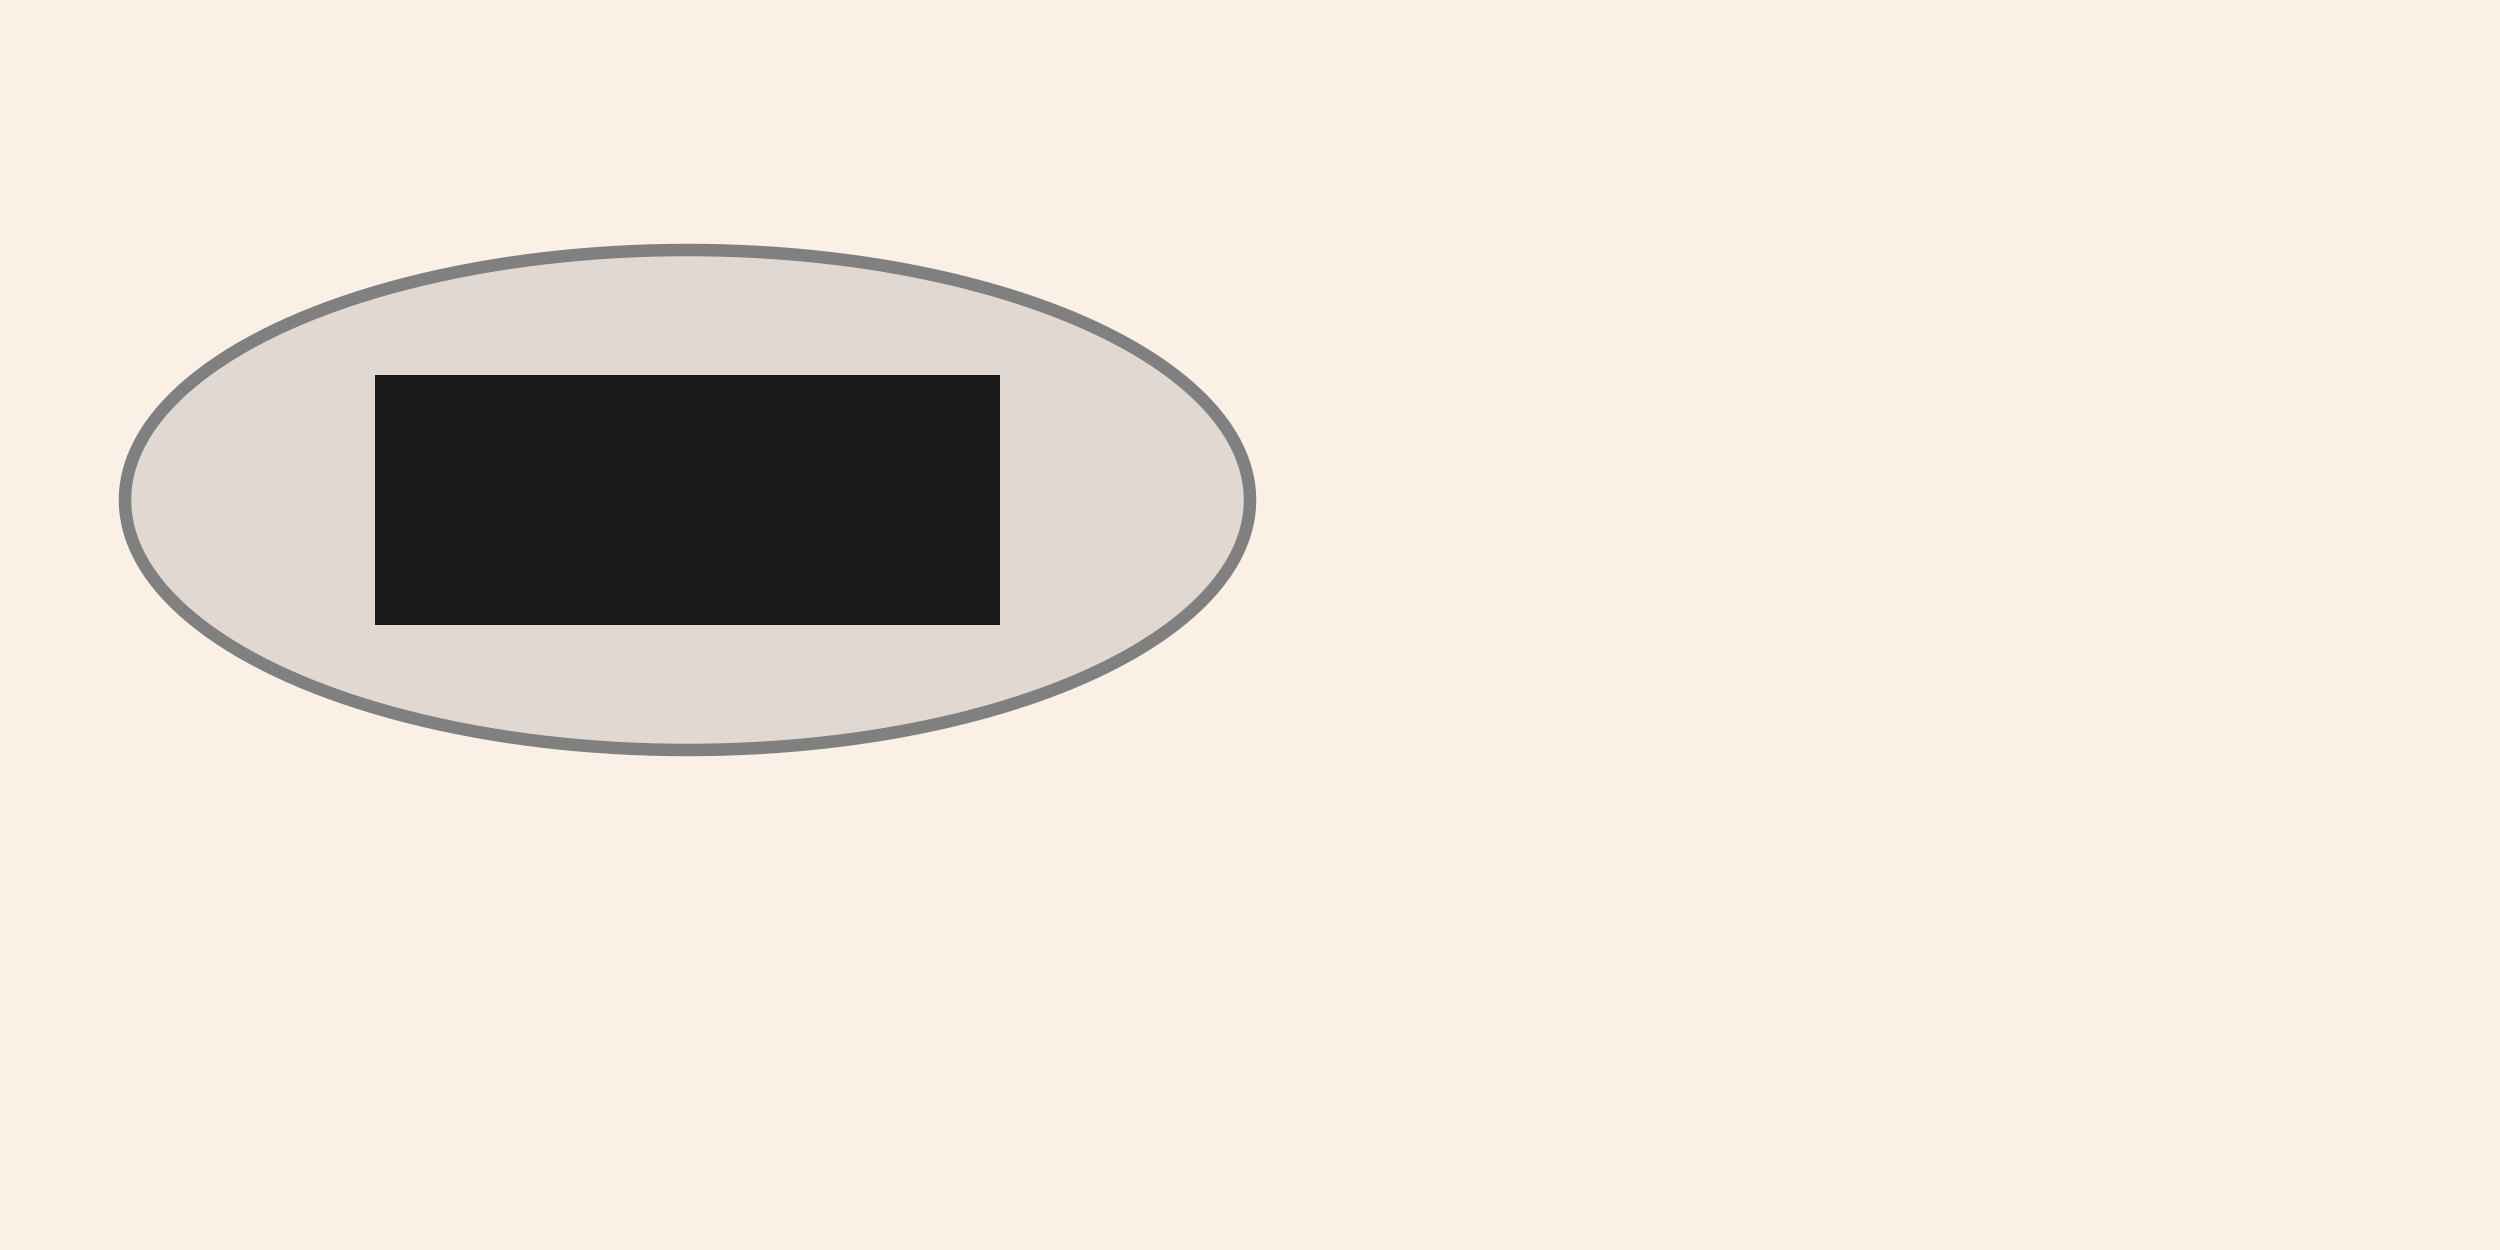 <?xml version="1.0" encoding="UTF-8"?>
<svg xmlns="http://www.w3.org/2000/svg" xmlns:adj="http://www.nrvr.com/2012/adj" xmlns:xlink="http://www.w3.org/1999/xlink" onload="Adj.doDocAndStashIfNoStashYet();" width="200" height="100">
	<script type="text/javascript" xlink:href="js/adj.js"/>
	<script type="text/javascript" xlink:href="js/adj-tests.js"/>
	<rect width="200" height="100" fill="linen"/>
	<g>
		<rect x="30" y="30" width="50" height="20" fill="#000"/>
		<ellipse rx="45" ry="20" stroke="gray" fill="gray" fill-opacity="0.2" cx="55" cy="40">
			<adj:ellipseForParent/>
		</ellipse>
	</g>
	<!--ExpectedResultForTestAutomation:%3C%3Fxml%20version%3D%221.0%22%20encoding%3D%22UTF-8%22%3F%3E%0D%0A%3Csvg%20xmlns%3D%22http%3A%2F%2Fwww.w3.org%2F2000%2Fsvg%22%20xmlns%3Aadj%3D%22http%3A%2F%2Fwww.nrvr.com%2F2012%2Fadj%22%20xmlns%3Axlink%3D%22http%3A%2F%2Fwww.w3.org%2F1999%2Fxlink%22%20onload%3D%22Adj.doDocAndStashIfNoStashYet()%3B%22%20width%3D%22200%22%20height%3D%22100%22%3E%0A%09%3Cscript%20type%3D%22text%2Fjavascript%22%20xlink%3Ahref%3D%22js%2Fadj.js%22%2F%3E%0A%09%3Cscript%20type%3D%22text%2Fjavascript%22%20xlink%3Ahref%3D%22js%2Fadj-tests.js%22%2F%3E%0A%09%3Crect%20width%3D%22200%22%20height%3D%22100%22%20fill%3D%22linen%22%2F%3E%0A%09%3Cg%3E%0A%09%09%3Crect%20x%3D%2230%22%20y%3D%2230%22%20width%3D%2250%22%20height%3D%2220%22%20fill%3D%22%23000%22%2F%3E%0A%09%09%3Cellipse%20rx%3D%2235.355%22%20ry%3D%2214.142%22%20stroke%3D%22gray%22%20fill%3D%22gray%22%20fill-opacity%3D%220.2%22%20cx%3D%2255%22%20cy%3D%2240%22%3E%0A%09%09%09%3Cadj%3AellipseForParent%2F%3E%0A%09%09%3C%2Fellipse%3E%0A%09%3C%2Fg%3E%0A%3C%2Fsvg%3E-->
</svg>
